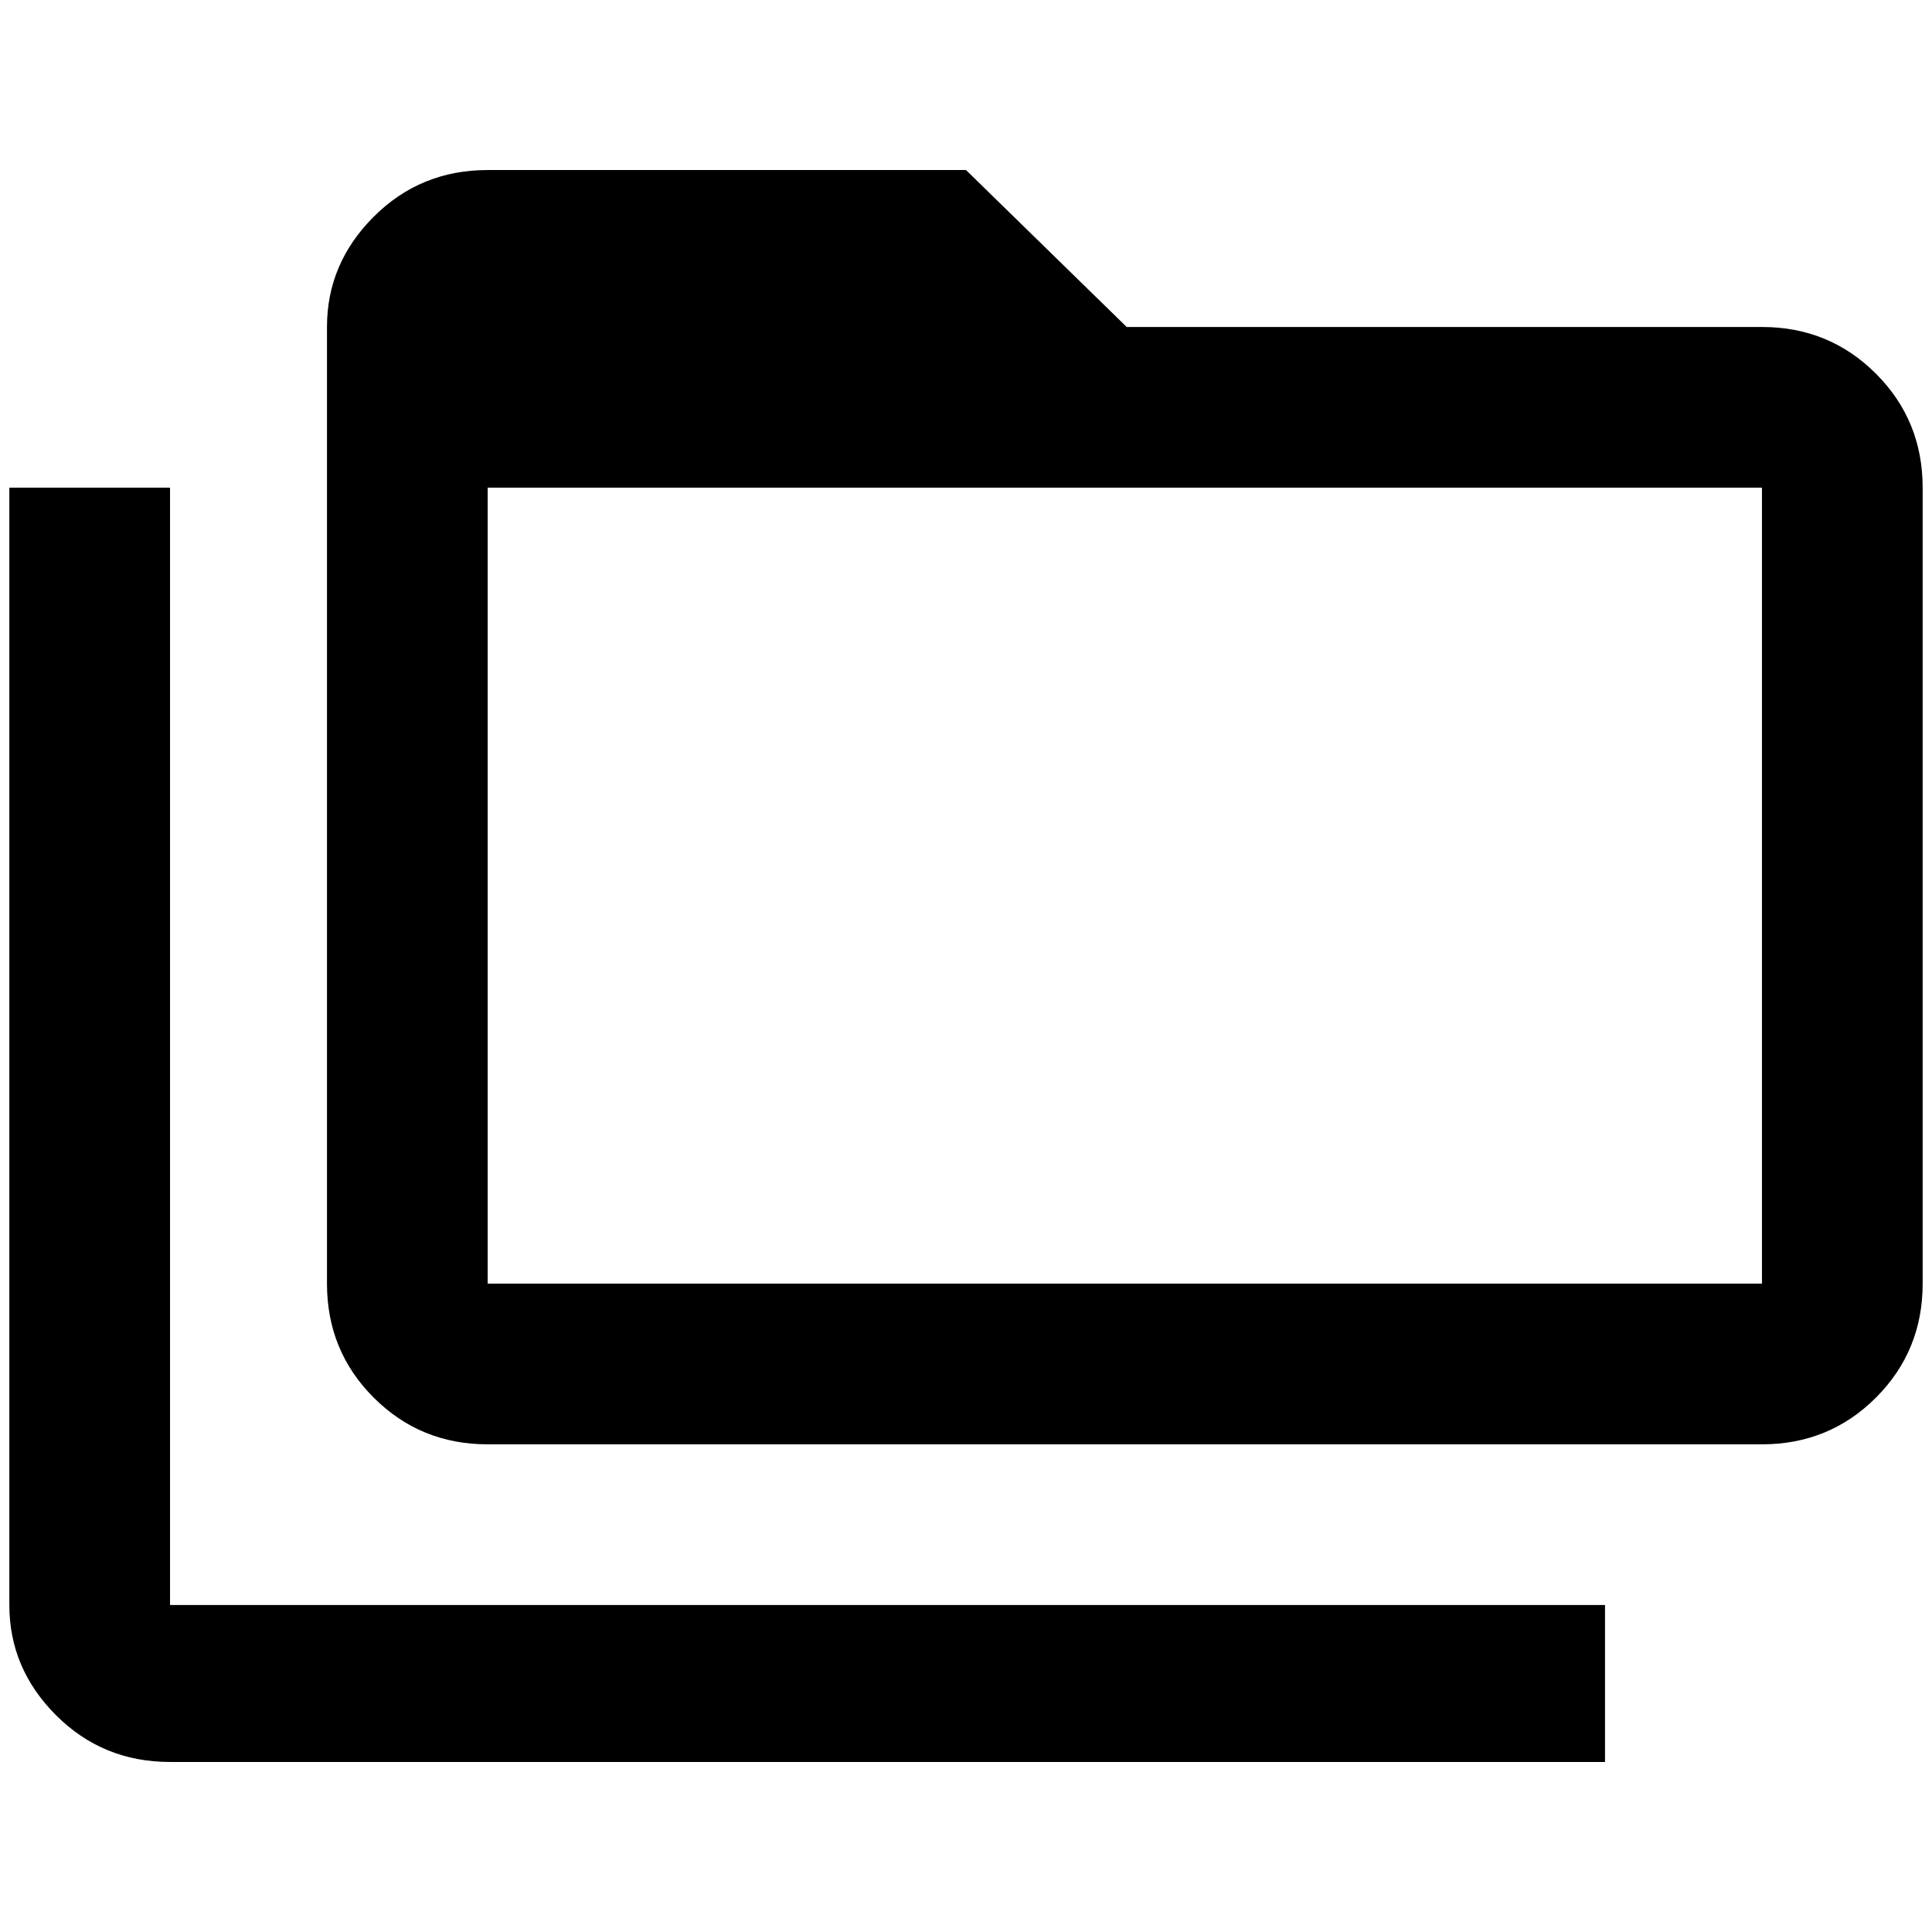 <?xml version="1.0" standalone="no"?>
<!DOCTYPE svg PUBLIC "-//W3C//DTD SVG 1.1//EN" "http://www.w3.org/Graphics/SVG/1.1/DTD/svg11.dtd" >
<svg xmlns="http://www.w3.org/2000/svg" xmlns:xlink="http://www.w3.org/1999/xlink" version="1.1" width="2048" height="2048" viewBox="-10 0 2068 2048">
   <path fill="currentColor"
d="M1876 340q72 0 122 50t50 122v852q0 72 -50 122t-122 50h-1364q-72 0 -122 -50t-50 -122v-1024q0 -68 50 -118t122 -50h512l172 168h680zM172 512v1196h1536v168h-1536q-72 0 -122 -50t-50 -118v-1196h172zM512 512v852h1364v-852h-1364z" />
</svg>
